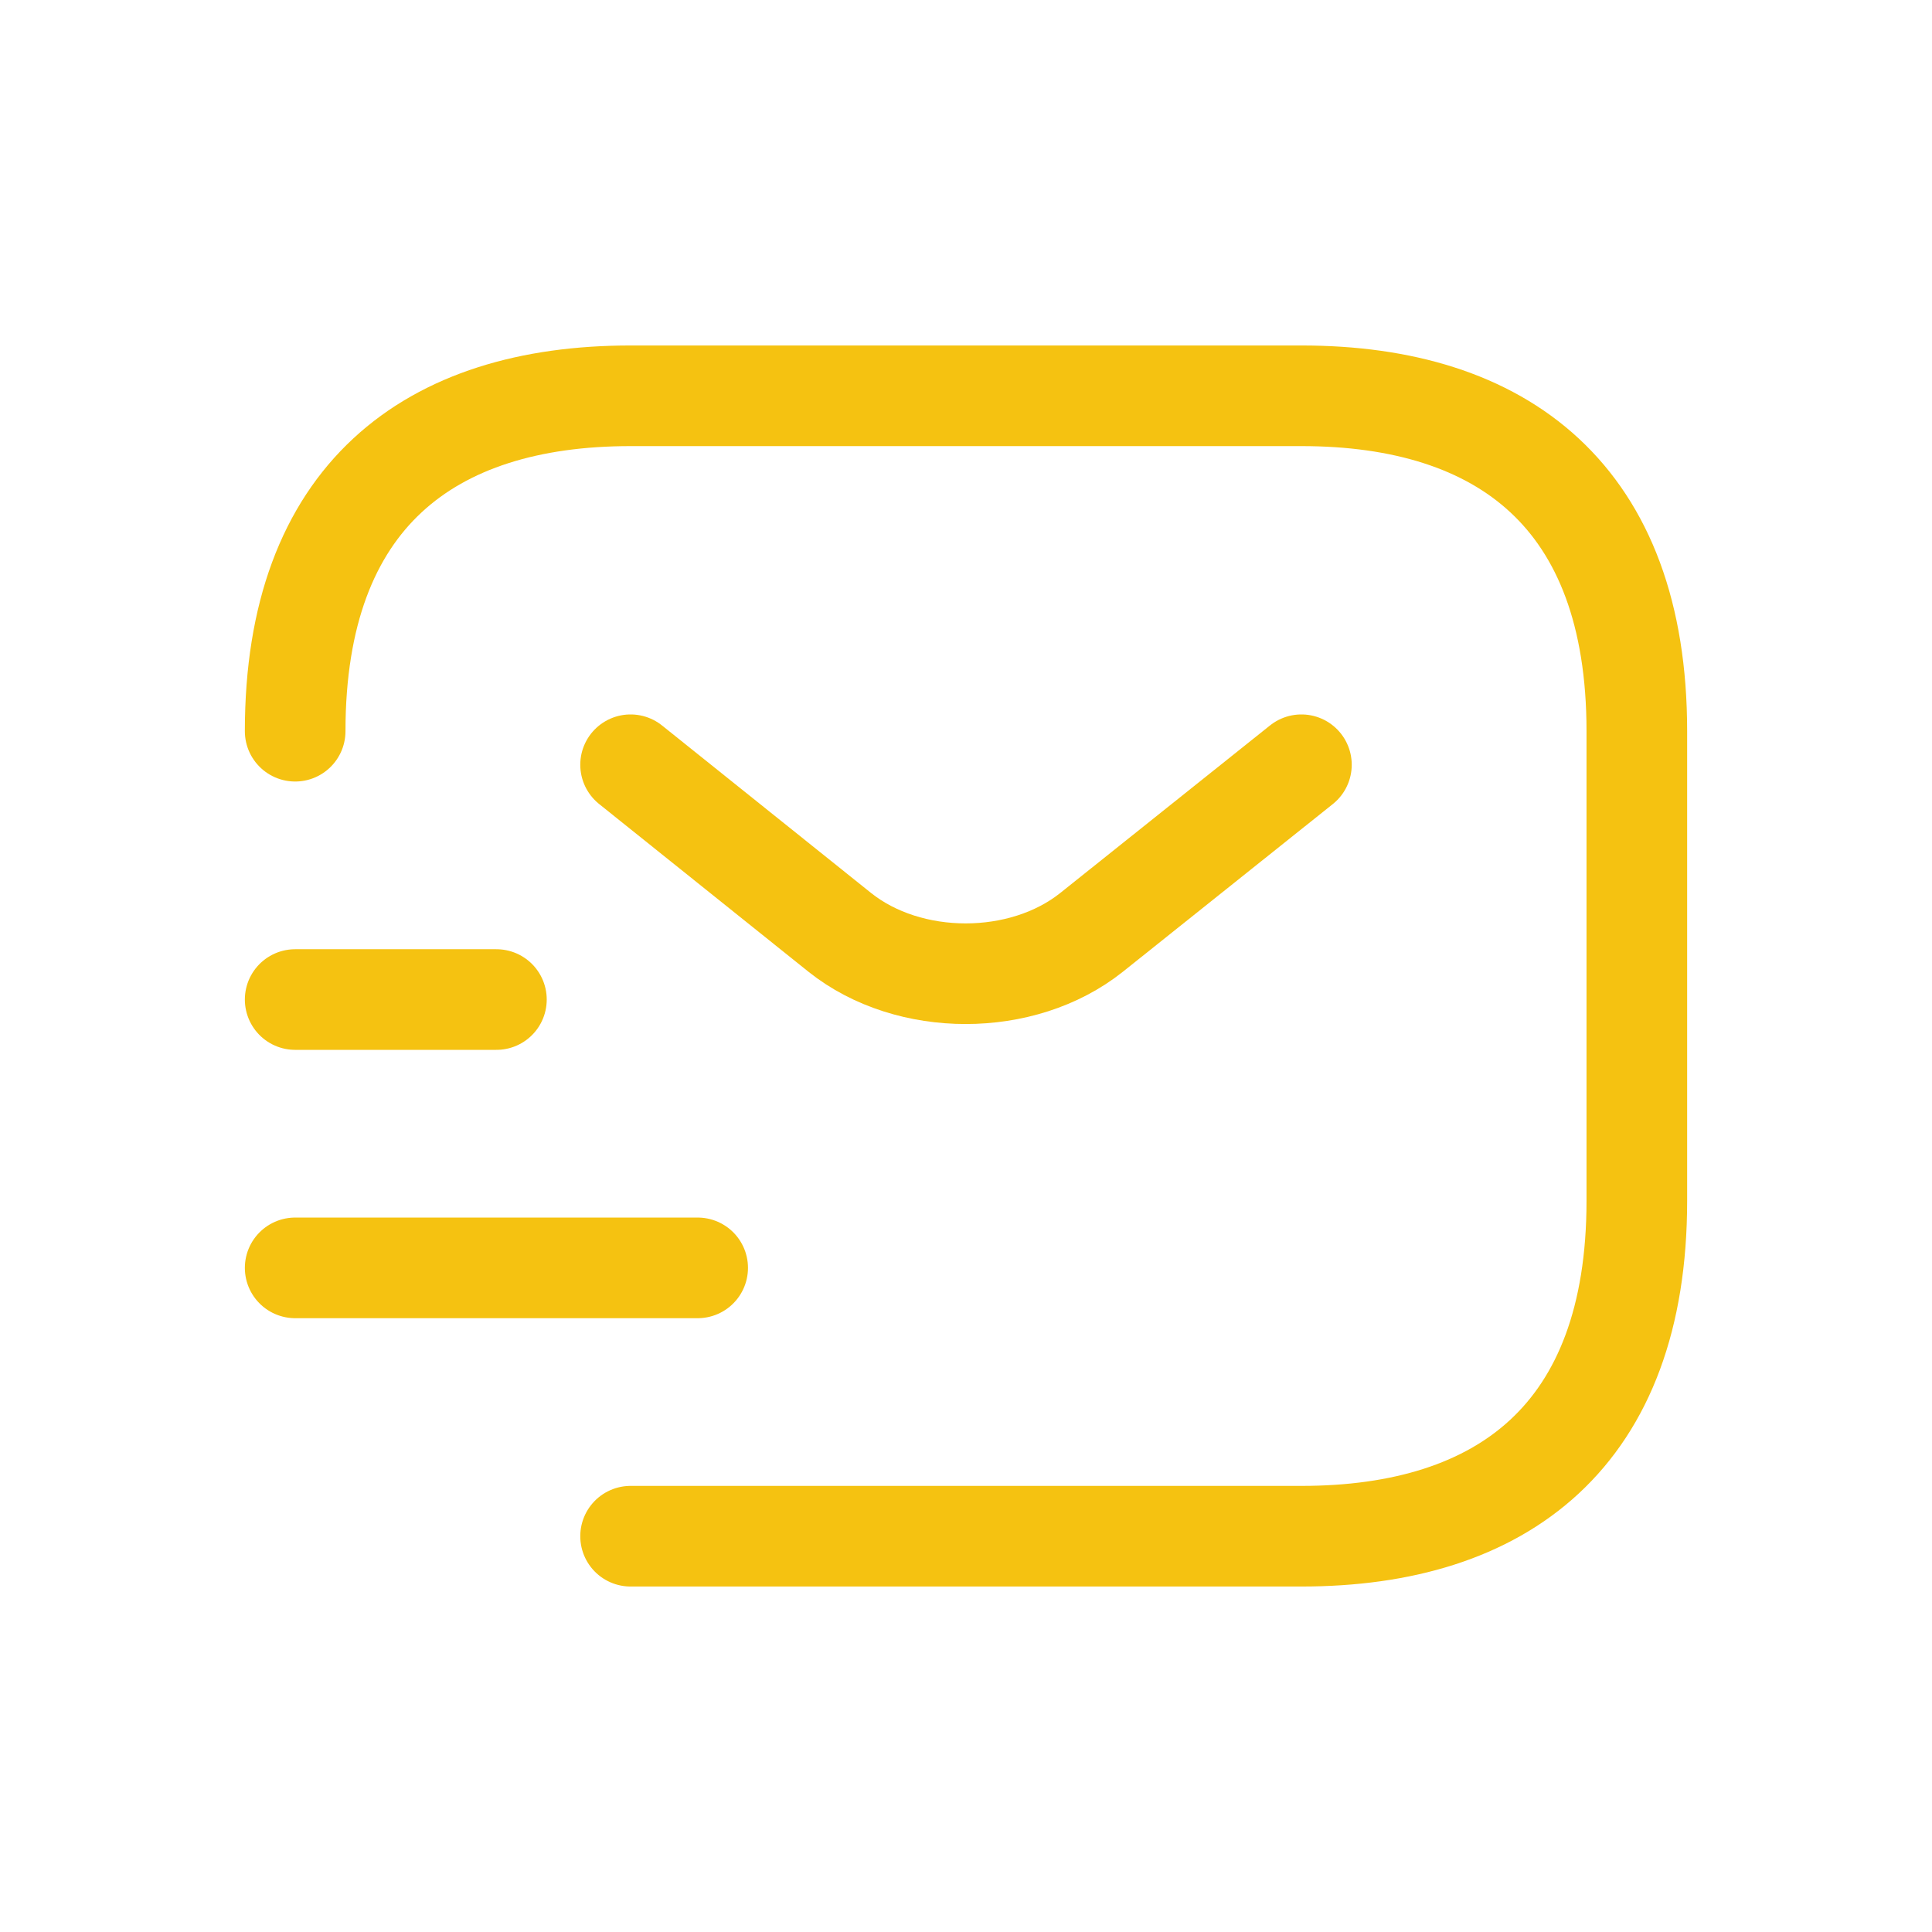 <!DOCTYPE svg PUBLIC "-//W3C//DTD SVG 1.1//EN" "http://www.w3.org/Graphics/SVG/1.1/DTD/svg11.dtd">
<!-- Uploaded to: SVG Repo, www.svgrepo.com, Transformed by: SVG Repo Mixer Tools -->
<svg width="800px" height="800px" viewBox="-2.4 -2.4 28.80 28.80" fill="none" xmlns="http://www.w3.org/2000/svg" stroke="#000000">
<g id="SVGRepo_bgCarrier" stroke-width="0"/>
<g id="SVGRepo_tracerCarrier" stroke-linecap="round" stroke-linejoin="round"/>
<g id="SVGRepo_iconCarrier"> <path d="M2 8.5C2 5 4 3.5 7 3.5H17C20 3.5 22 5 22 8.5V15.5C22 19 20 20.5 17 20.5H7" stroke="#f5c211" stroke-width="1.5" stroke-miterlimit="10" stroke-linecap="round" stroke-linejoin="round"/> <path d="M17 9L13.87 11.5C12.84 12.32 11.15 12.32 10.12 11.5L7 9" stroke="#f5c211" stroke-width="1.5" stroke-miterlimit="10" stroke-linecap="round" stroke-linejoin="round"/> <path d="M2 16.5H8" stroke="#f5c211" stroke-width="1.5" stroke-miterlimit="10" stroke-linecap="round" stroke-linejoin="round"/> <path d="M2 12.5H5" stroke="#f5c211" stroke-width="1.5" stroke-miterlimit="10" stroke-linecap="round" stroke-linejoin="round"/> </g>
</svg>